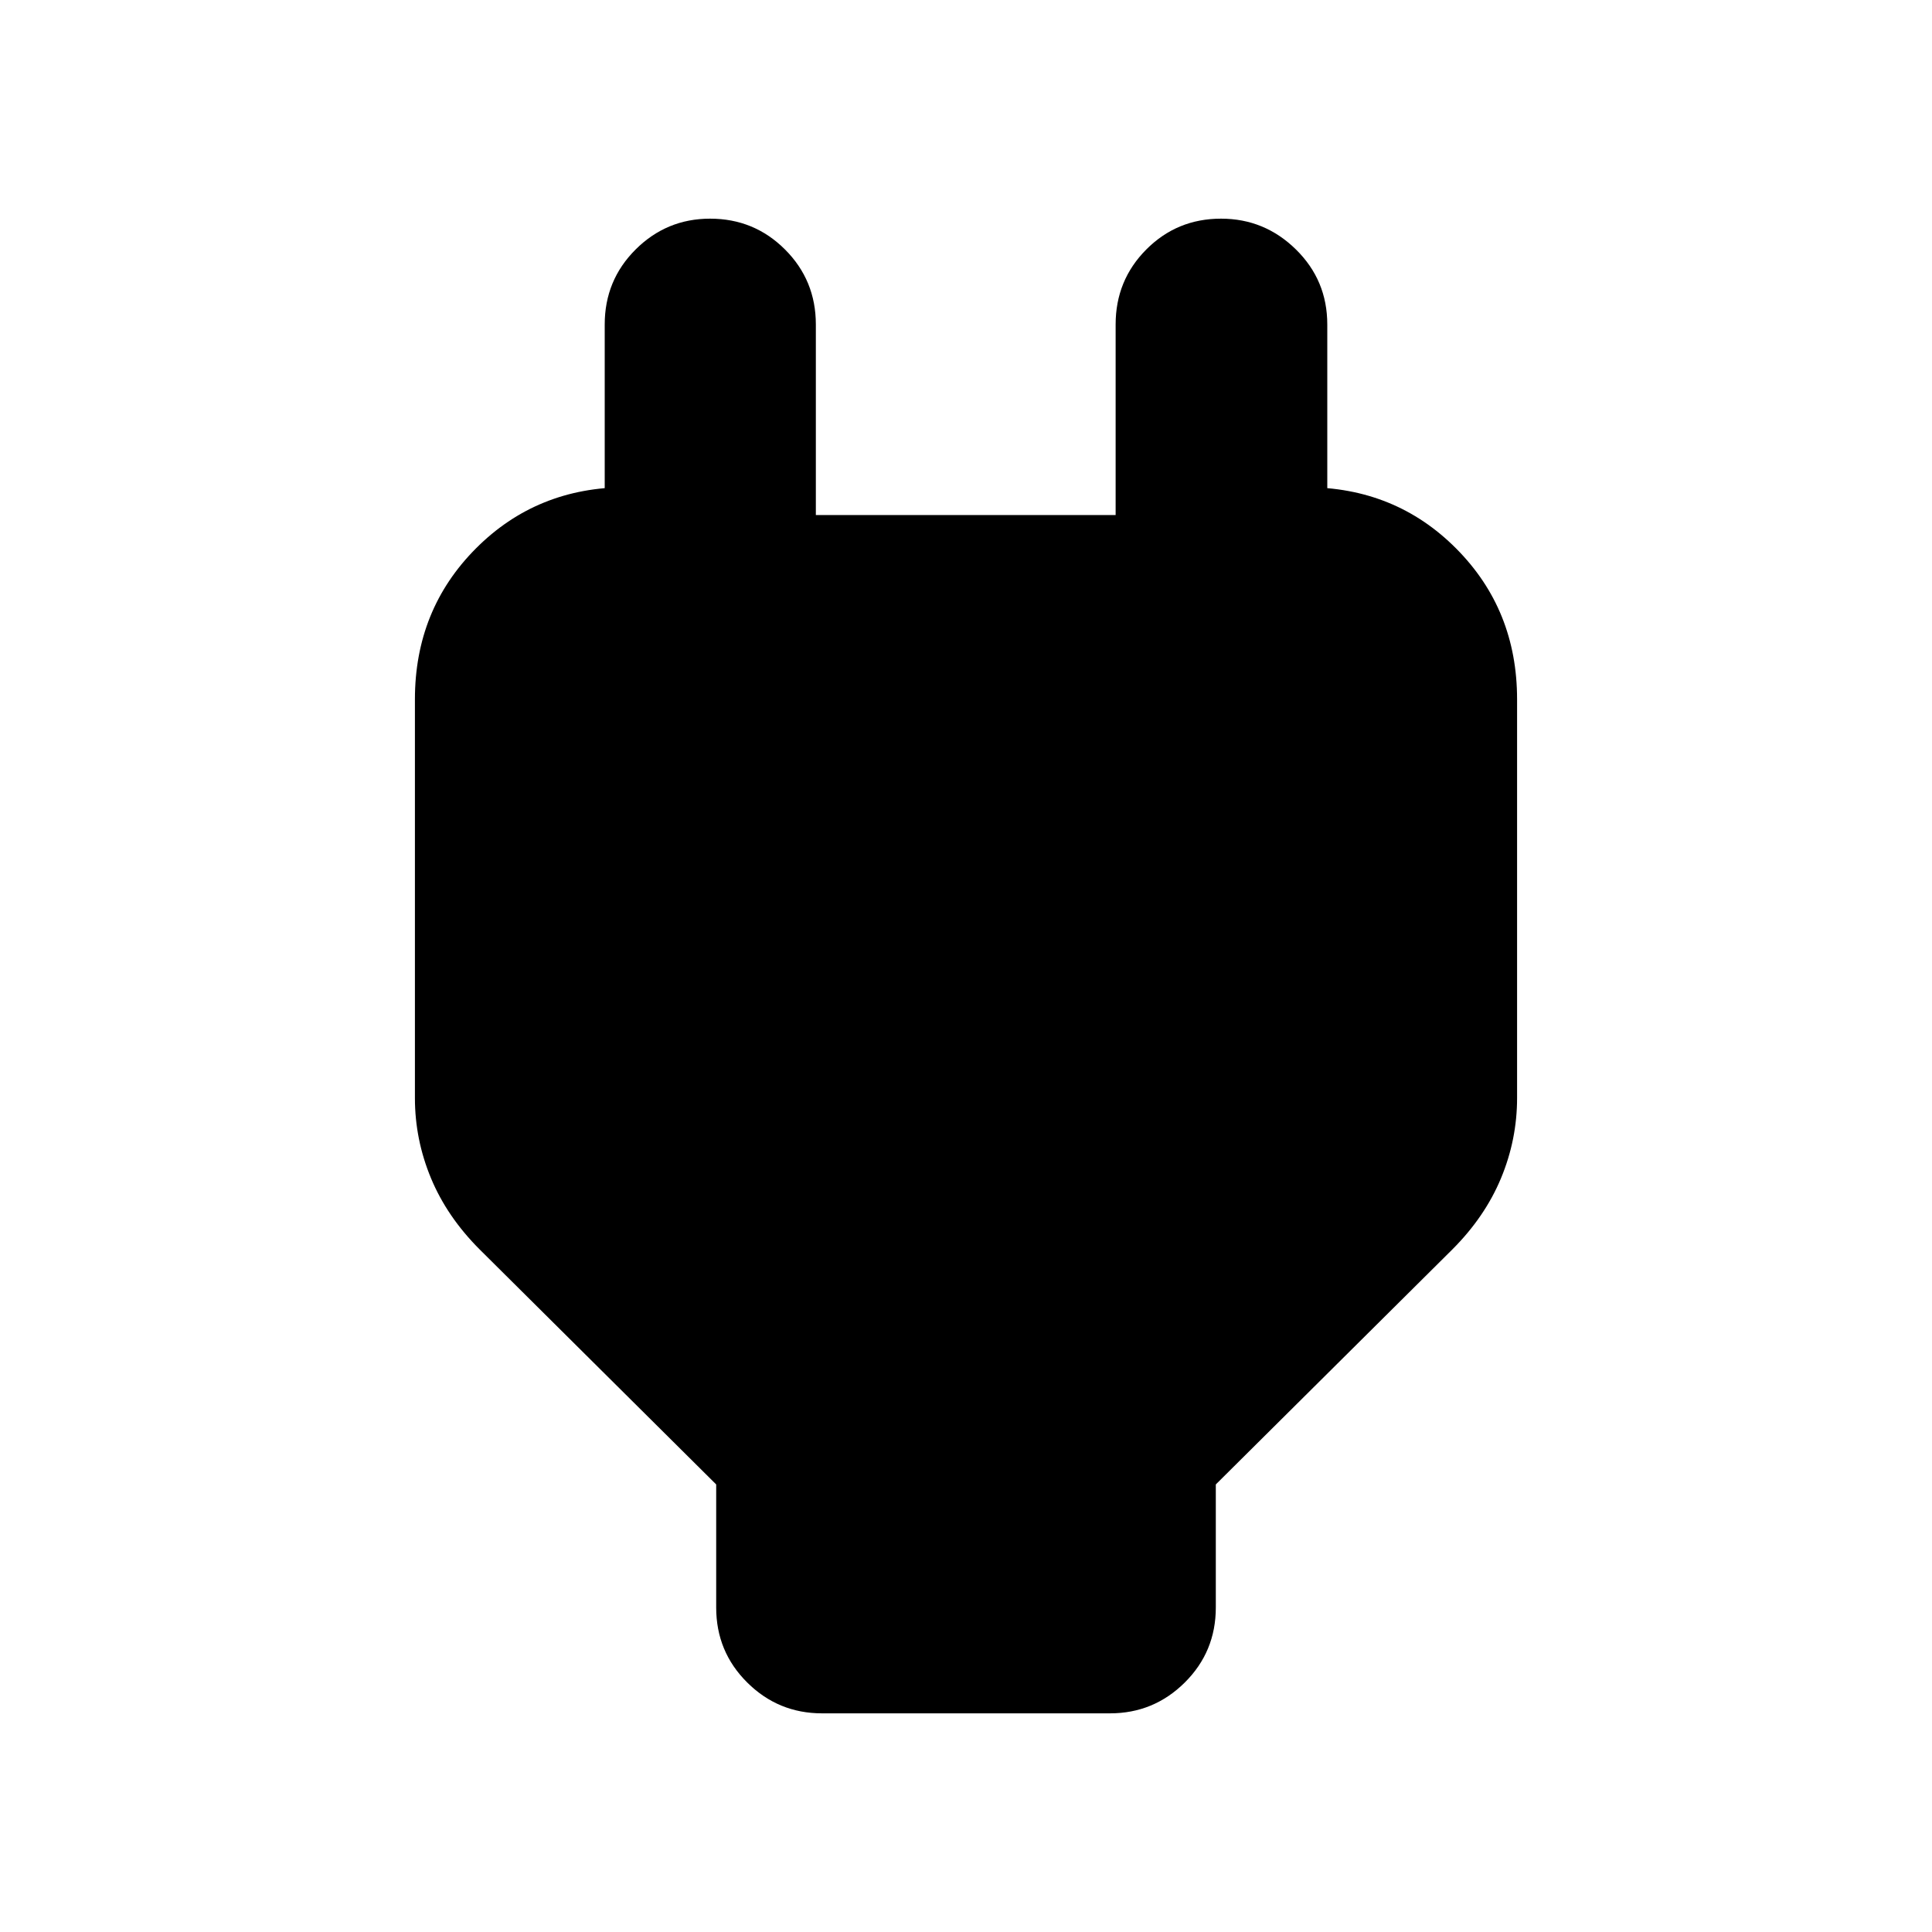 <svg xmlns="http://www.w3.org/2000/svg" height="20" viewBox="0 -960 960 960" width="20"><path d="M355.87-161.24v-61.15L238.33-339.17q-16.2-16.2-24.18-35.4-7.98-19.21-7.98-39.86V-612.5q0-44.57 30.31-74.99 30.3-30.42 74.87-30.42h35.72l-46.59 60.34v-141.19q0-21.97 15.36-37.28 15.37-15.31 37.01-15.31 21.89 0 37.21 15.31 15.33 15.31 15.33 37.28v94.69h148.96v-94.69q0-21.97 15.24-37.28 15.25-15.31 37.13-15.31 21.65 0 37.23 15.31 15.57 15.31 15.57 37.28v141.19l-46.59-60.34h35.72q44.57 0 74.87 30.42 30.31 30.42 30.31 74.99v198.07q0 20.65-7.98 39.86-7.98 19.2-24.18 35.4L604.13-222.39v61.15q0 21.97-15.43 37.28-15.42 15.31-37.16 15.31H408.46q-21.74 0-37.16-15.31-15.43-15.31-15.43-37.28Z"/></svg>